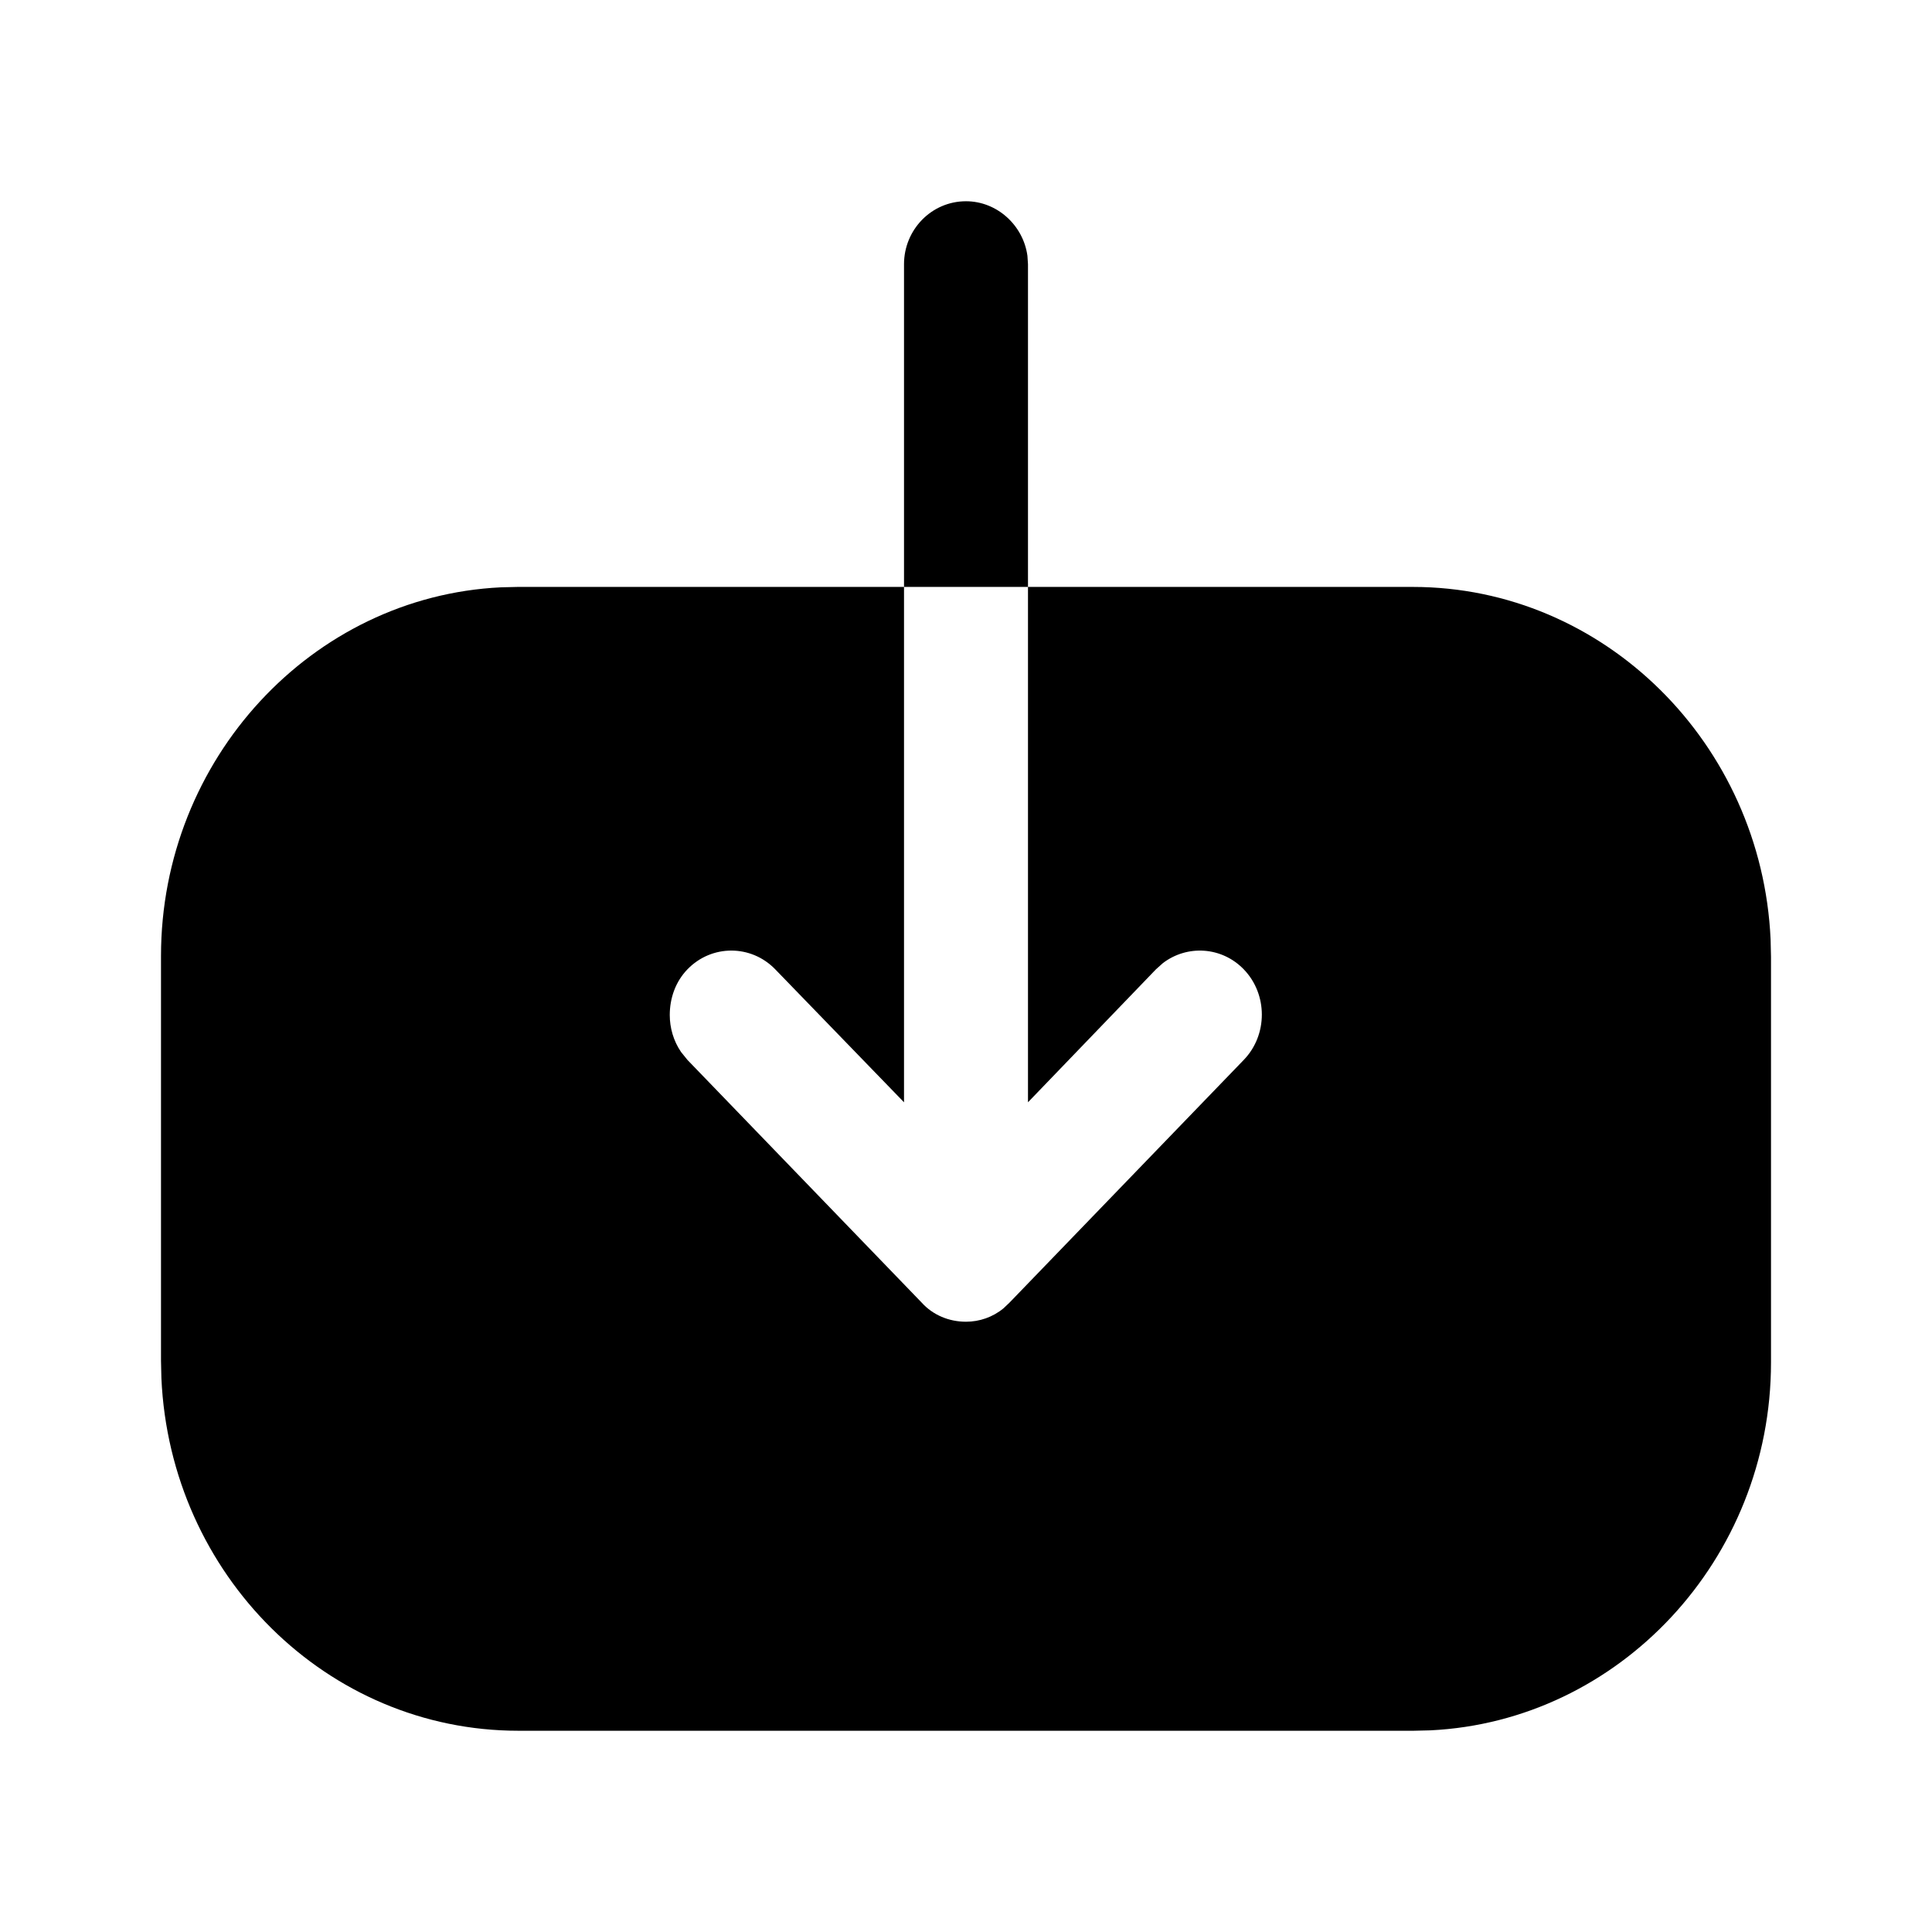 <?xml version="1.0" encoding="UTF-8"?>
<svg width="24px" height="24px" viewBox="0 0 24 24" version="1.1" xmlns="http://www.w3.org/2000/svg" xmlns:xlink="http://www.w3.org/1999/xlink">
    <title>Iconly/Bold/Download</title>
    <g id="Iconly/Bold/Download" stroke="none" stroke-width="1" fill="none" fill-rule="evenodd">
        <g id="Download" transform="translate(2, 2.5)" fill="#000000" fill-rule="nonzero">
            <path d="M9.23,4.791 L9.23,0.782 C9.23,0.355 9.57,0 10,0 C10.385,0 10.711,0.298 10.763,0.677 L10.77,0.782 L10.77,4.791 L15.55,4.791 C17.93,4.791 19.885,6.74 19.995,9.17 L20,9.386 L20,14.425 C20,16.873 18.113,18.882 15.768,18.995 L15.56,19 L4.44,19 C2.06,19 0.114,17.061 0.005,14.621 L0,14.405 L0,9.376 C0,6.928 1.878,4.909 4.222,4.796 L4.43,4.791 L9.23,4.791 L9.23,11.193 L7.63,9.541 C7.33,9.231 6.84,9.231 6.54,9.541 C6.39,9.696 6.32,9.902 6.32,10.109 C6.32,10.266 6.365,10.429 6.46,10.568 L6.54,10.667 L9.45,13.682 C9.59,13.837 9.79,13.919 10,13.919 C10.167,13.919 10.333,13.862 10.465,13.753 L10.54,13.682 L13.45,10.667 C13.75,10.357 13.75,9.851 13.45,9.541 C13.177,9.259 12.748,9.234 12.446,9.464 L12.36,9.541 L10.77,11.193 L10.77,4.791 L9.23,4.791 Z"></path>
        </g>
    </g>
</svg>